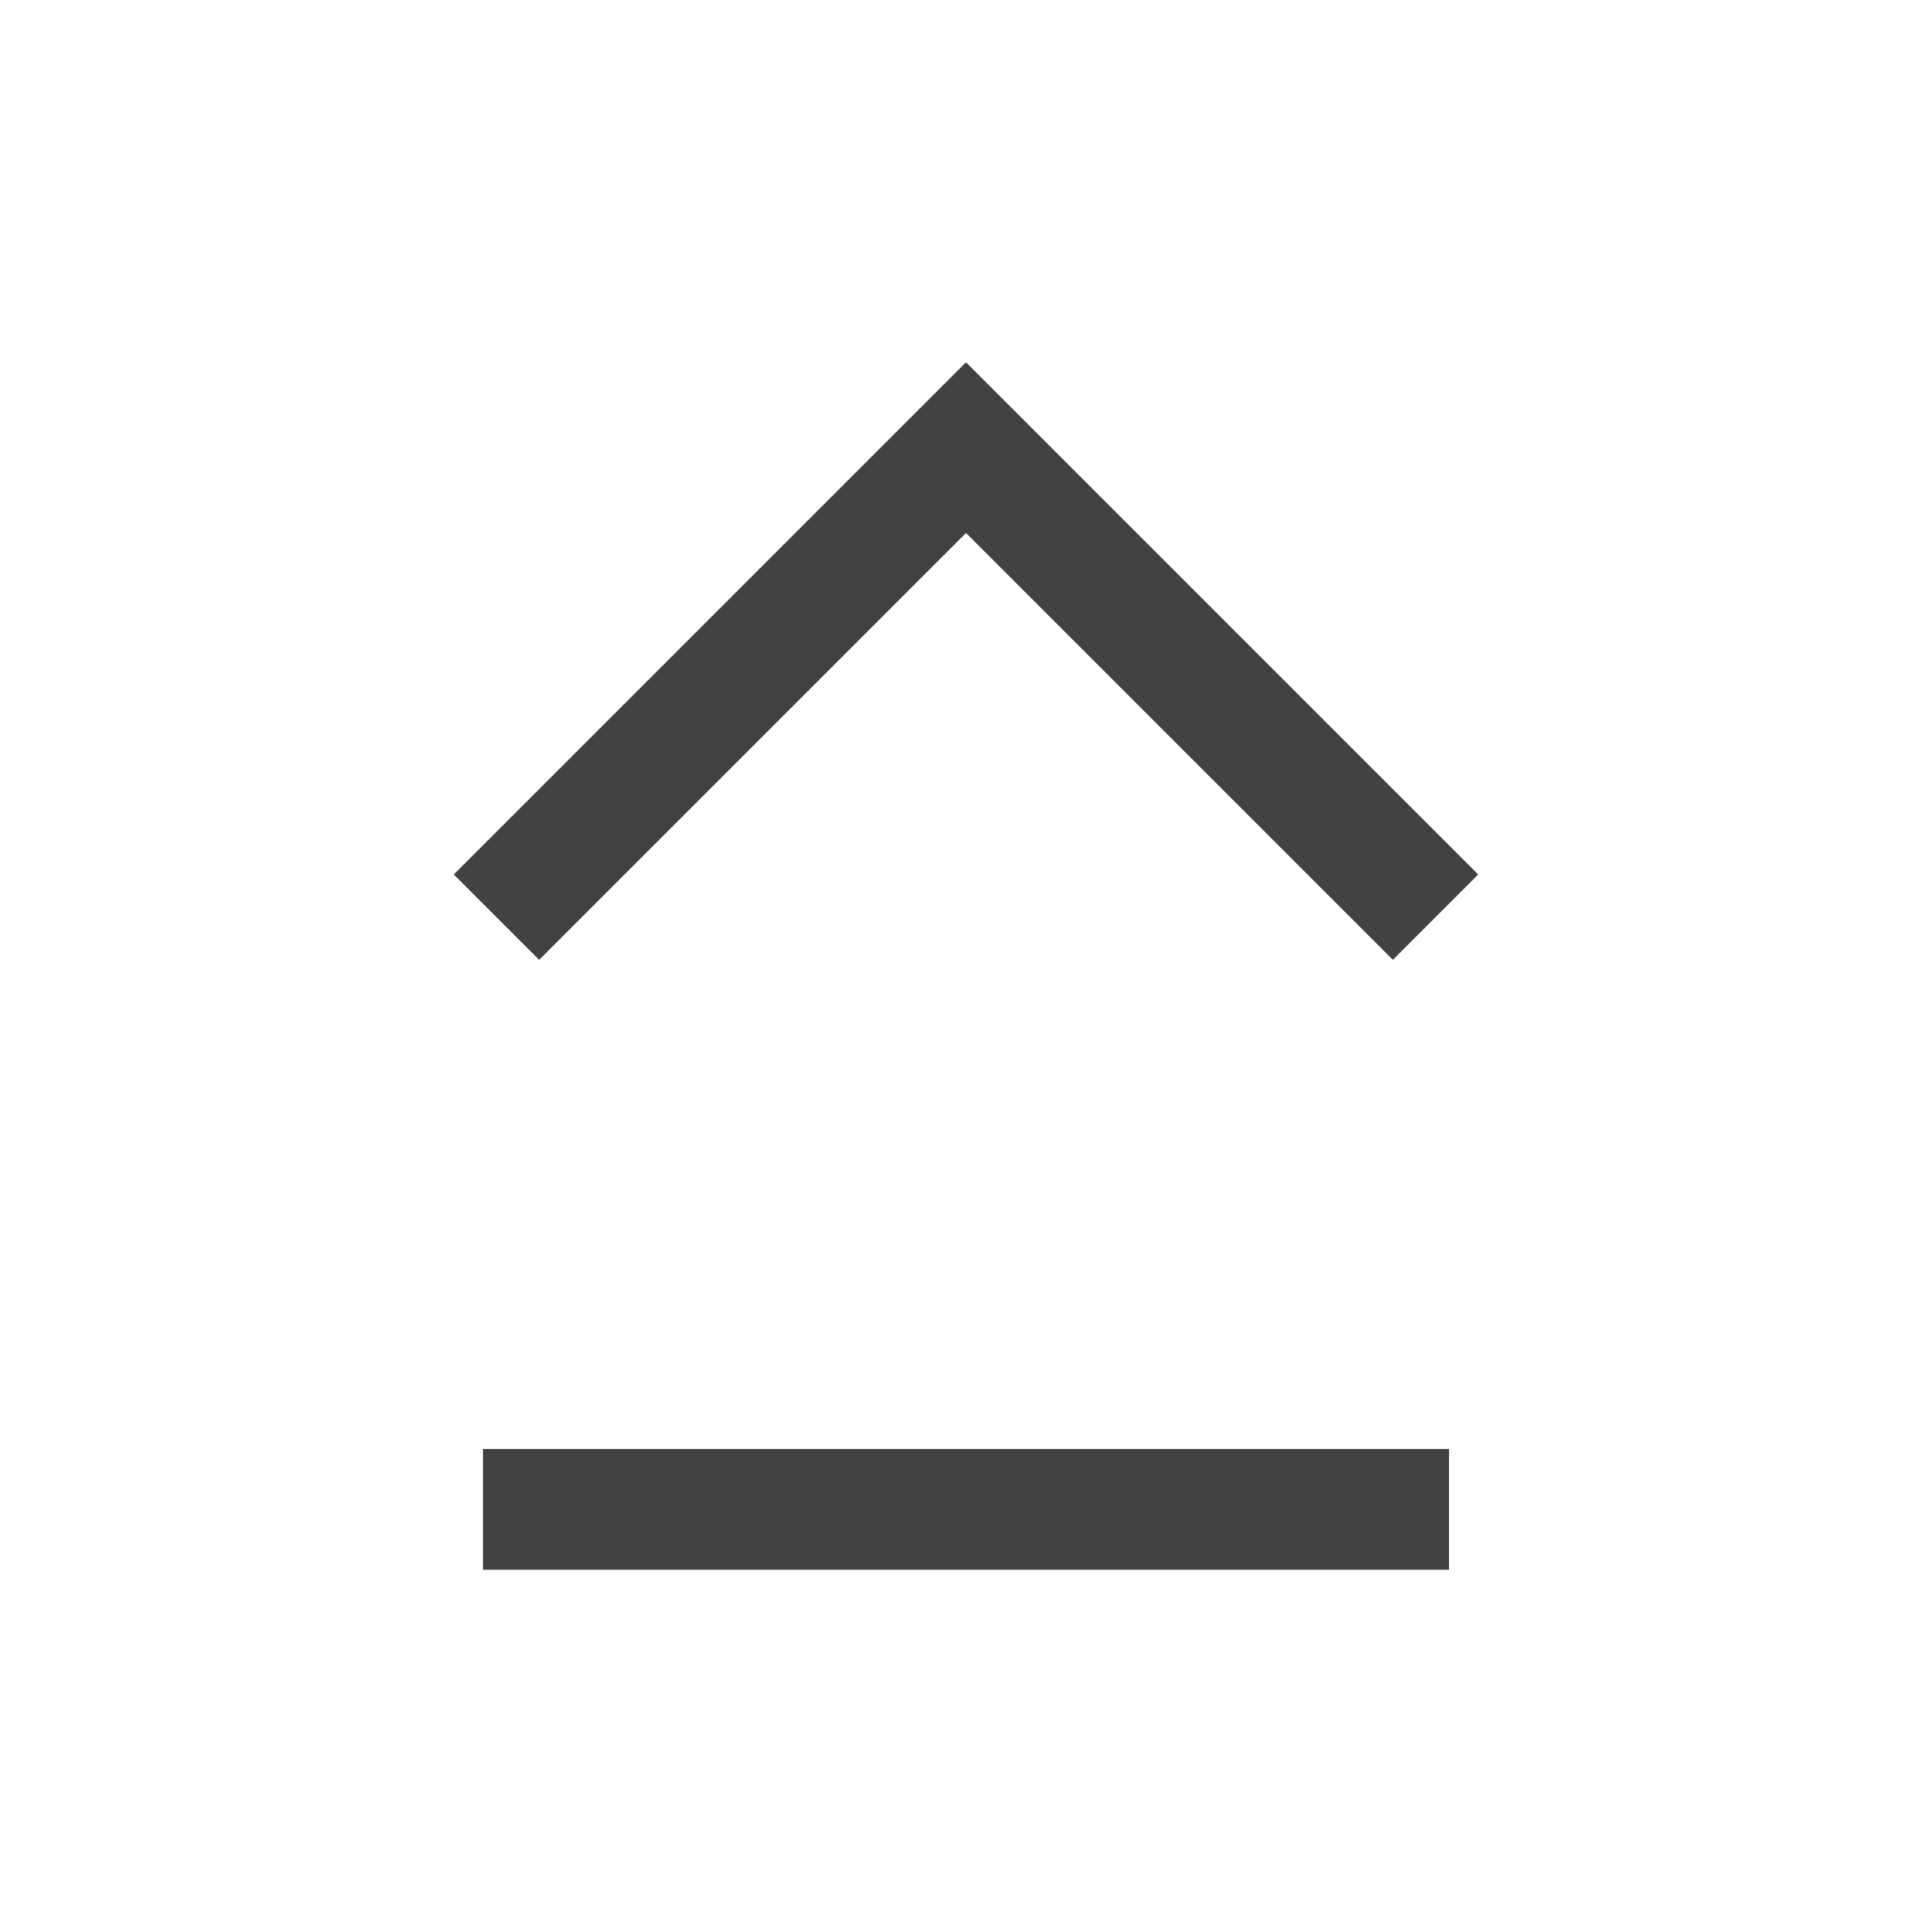 
<svg xmlns="http://www.w3.org/2000/svg" xmlns:xlink="http://www.w3.org/1999/xlink" width="16px" height="16px" viewBox="0 0 16 16" version="1.1">
<g id="surface1">
<defs>
  <style id="current-color-scheme" type="text/css">
   .ColorScheme-Text { color:#424242; } .ColorScheme-Highlight { color:#eeeeee; }
  </style>
 </defs>
<path style="fill:currentColor" class="ColorScheme-Text" d="M 4 13 L 4 12 L 12 12 L 12 13 Z M 4.465 7.949 L 3.758 7.242 L 8 3 L 12.242 7.242 L 11.535 7.949 L 8 4.414 Z M 4.465 7.949 "/>
</g>
</svg>
